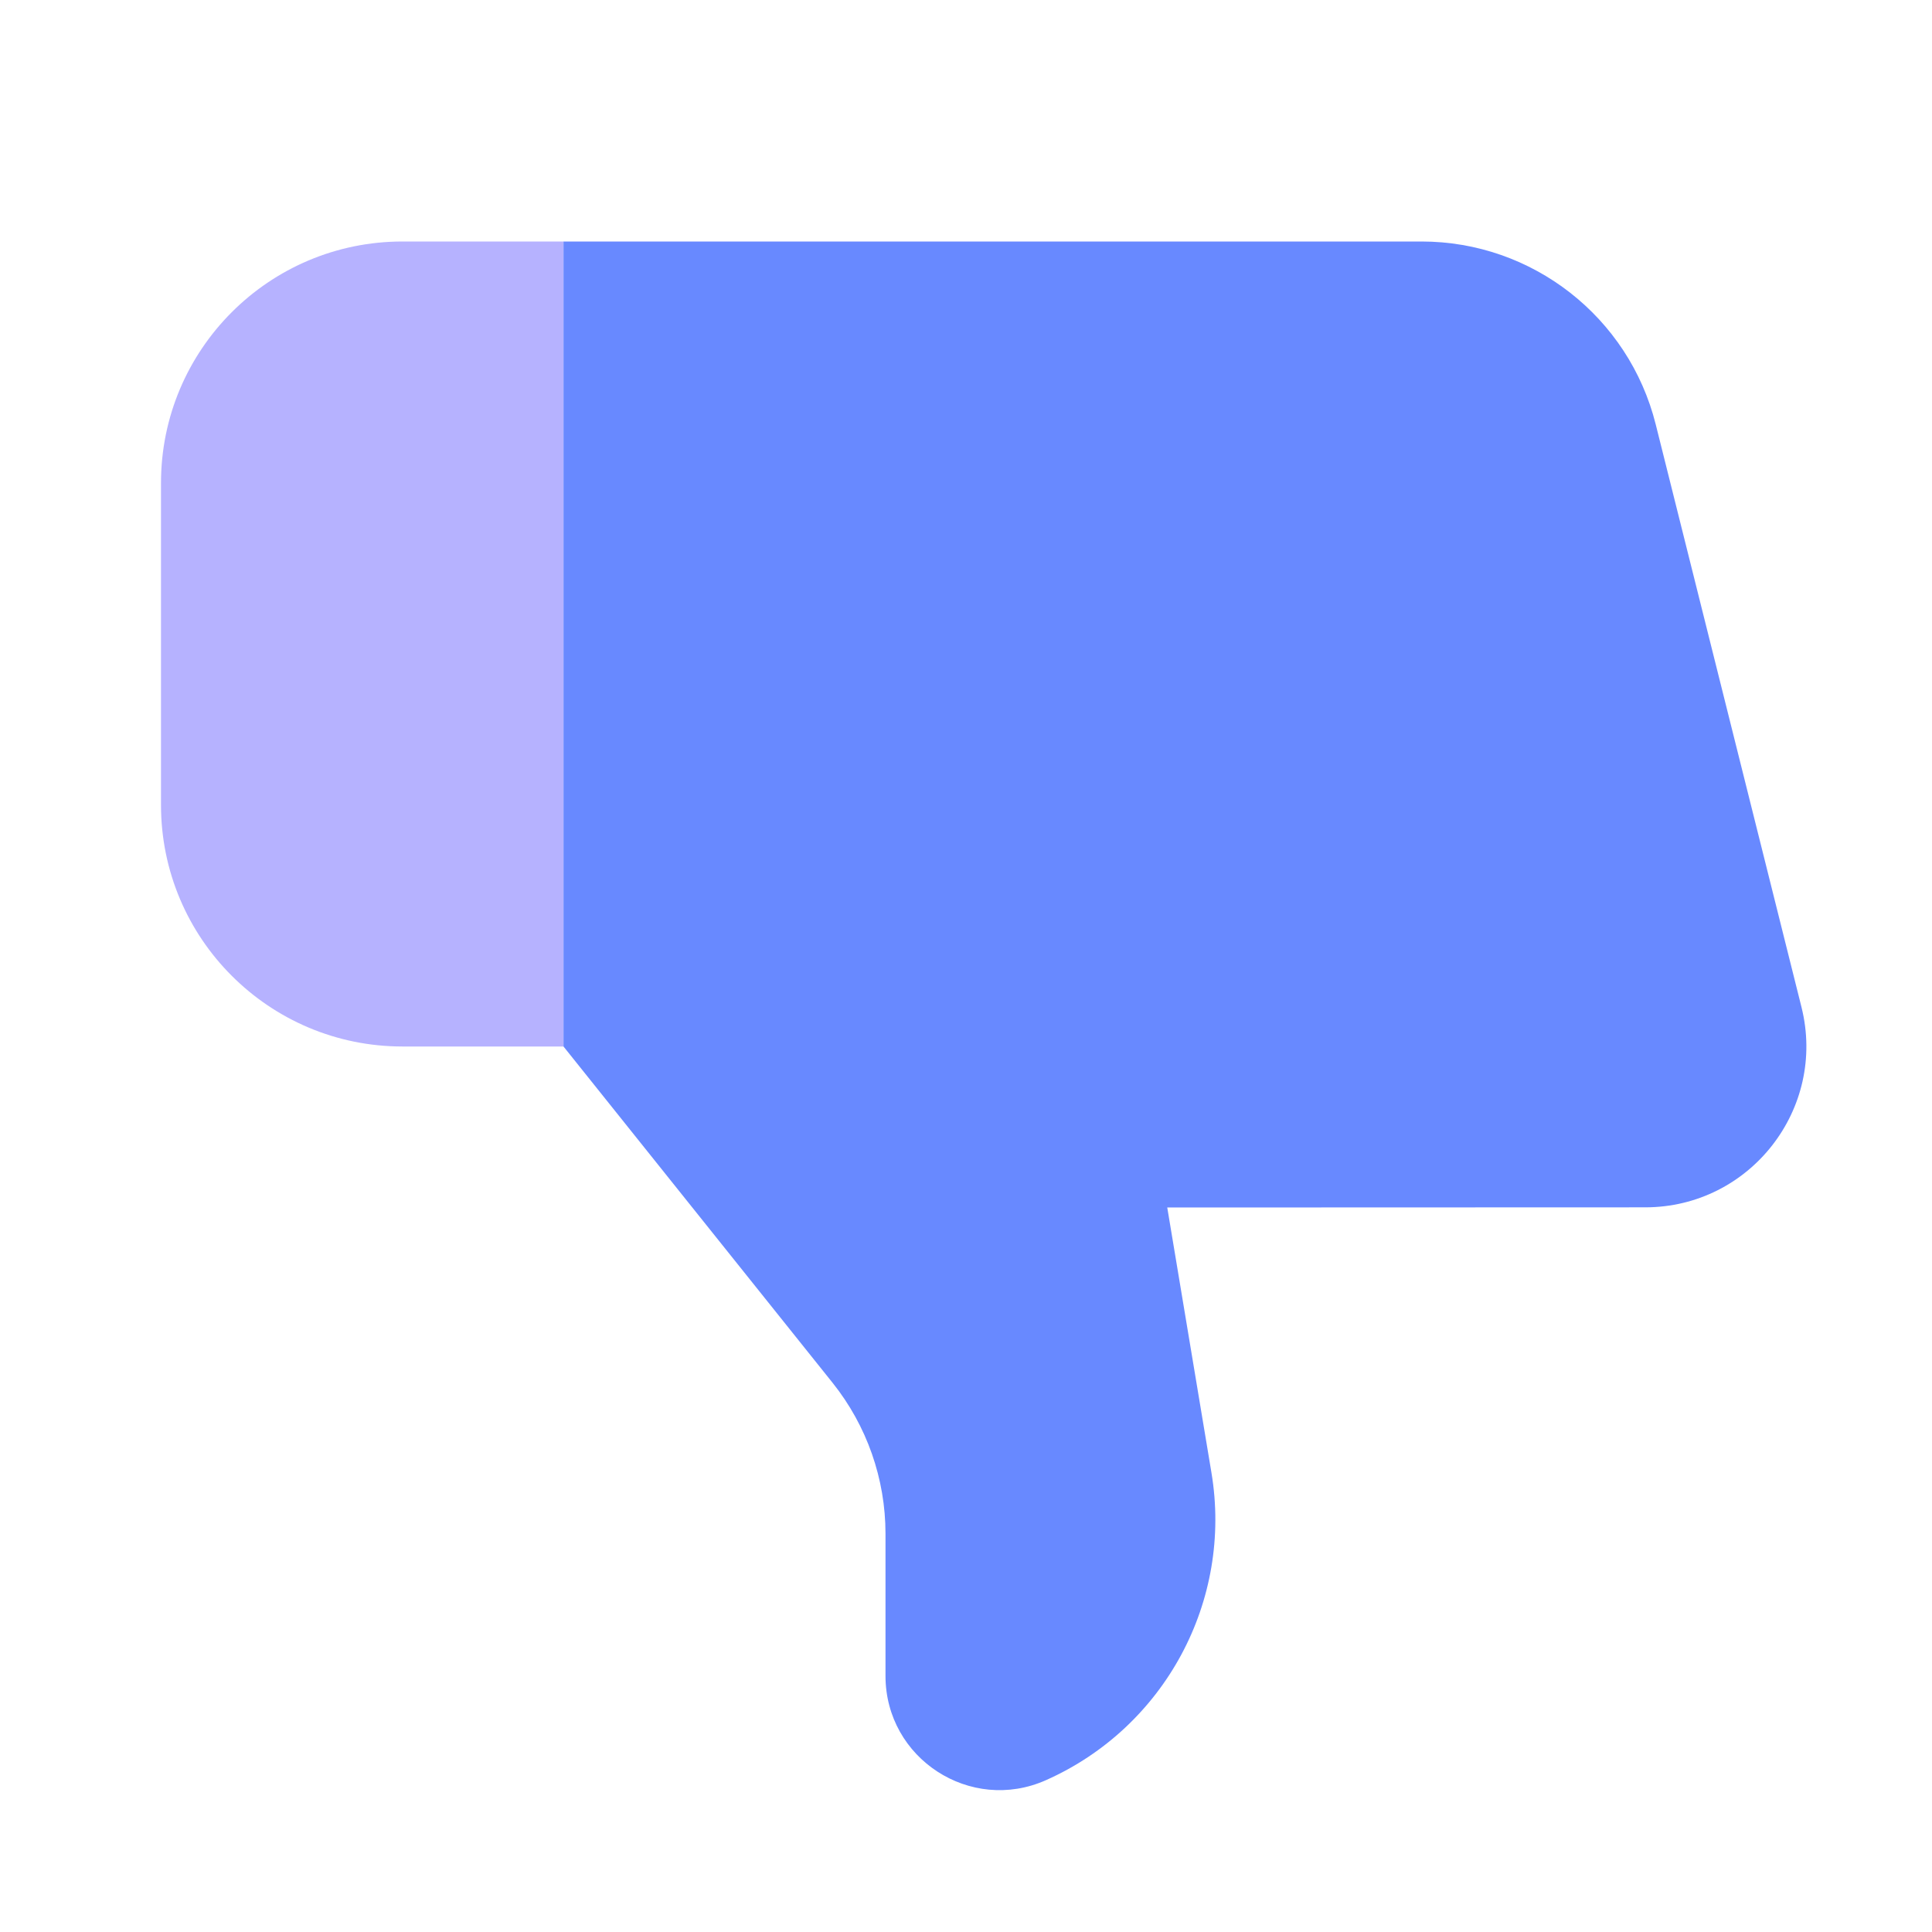 <svg width="24" height="24" viewBox="0 0 24 24" fill="none" xmlns="http://www.w3.org/2000/svg">
<path d="M2 10C2 11.657 3.343 13 5 13H7V3H5C3.343 3 2 4.343 2 6V10Z" fill="#B6B2FF"/>
<path d="M22.379 12.512C22.694 13.774 21.74 14.997 20.439 14.998L14.5 15L15.049 18.294C15.315 19.887 14.469 21.458 12.993 22.114C12.056 22.531 11 21.845 11 20.819V19.052C11 18.371 10.768 17.71 10.343 17.178L7 13V3H17.658C19.034 3 20.234 3.937 20.568 5.272L22.379 12.512Z" fill="#6889FF"/>
</svg>
